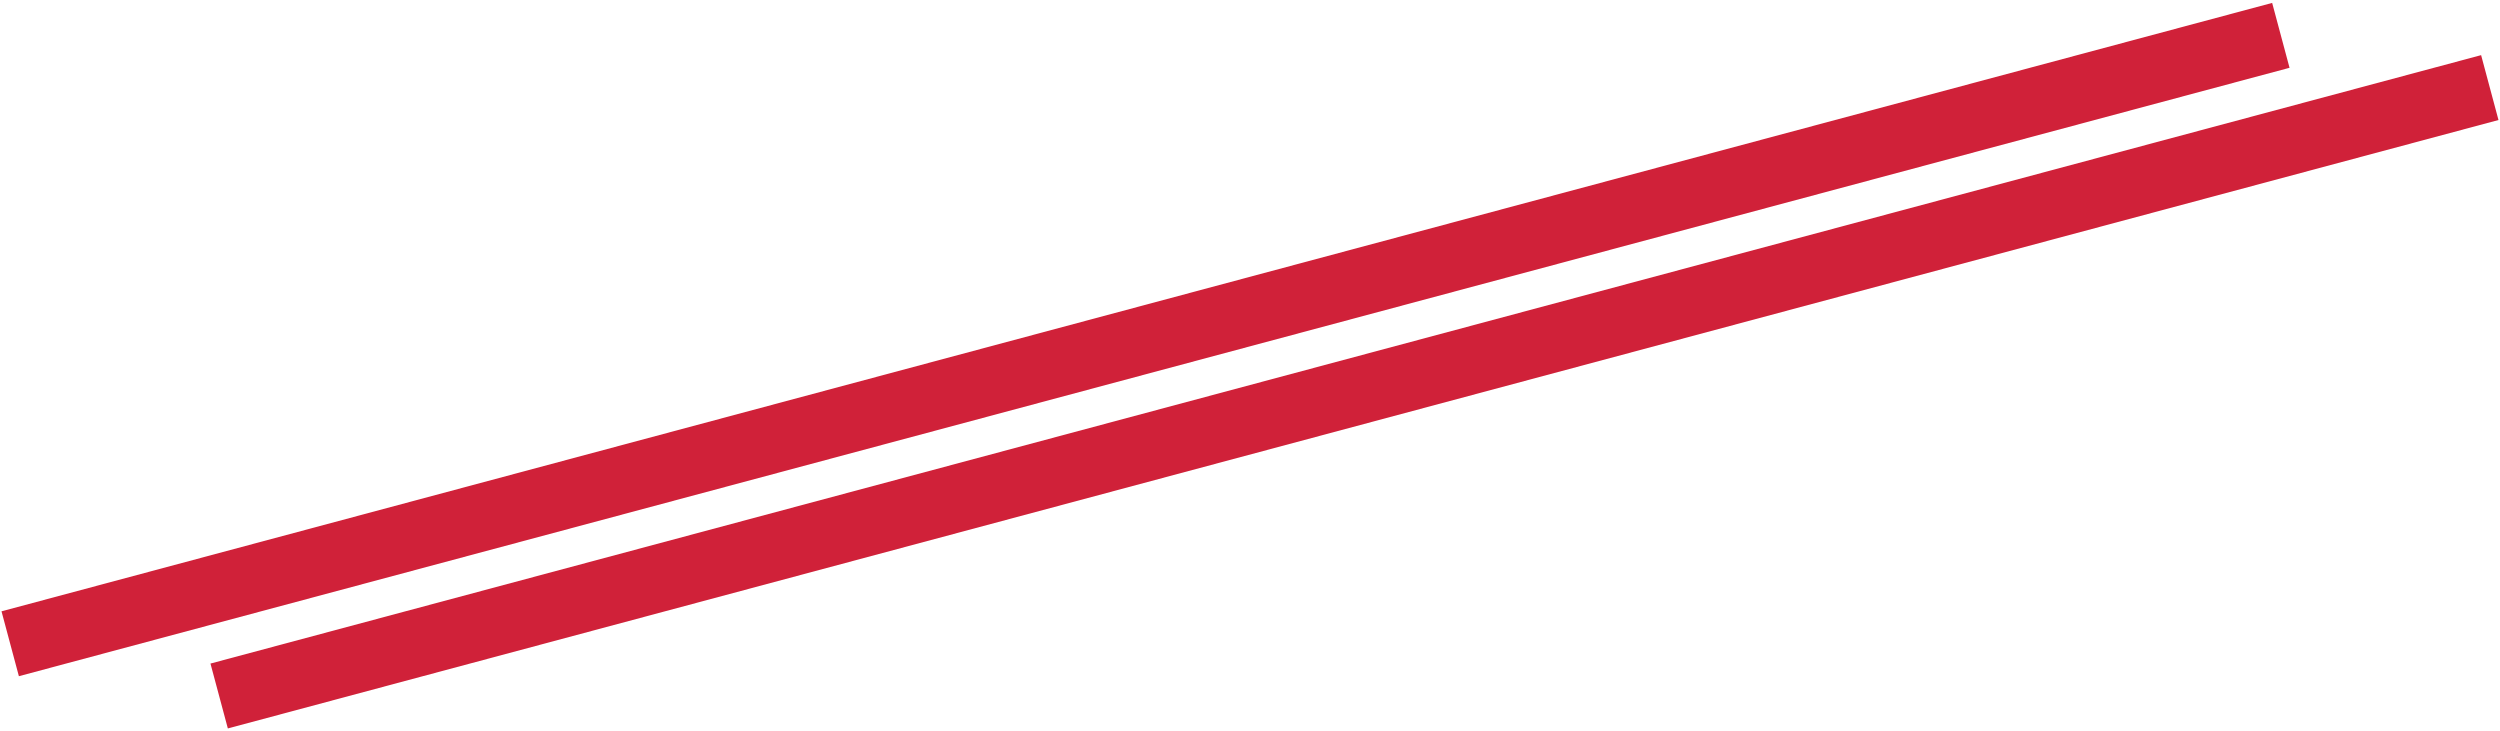 <svg 
 xmlns="http://www.w3.org/2000/svg"
 xmlns:xlink="http://www.w3.org/1999/xlink"
 width="335px" height="98px">
<path fill-rule="evenodd"  fill="rgb(208, 33, 57)"
 d="M30.531,97.611 L28.202,88.917 L332.469,7.389 L334.798,16.083 L30.531,97.611 ZM0.202,81.917 L304.469,0.389 L306.798,9.083 L2.531,90.611 L0.202,81.917 Z"/>
</svg>